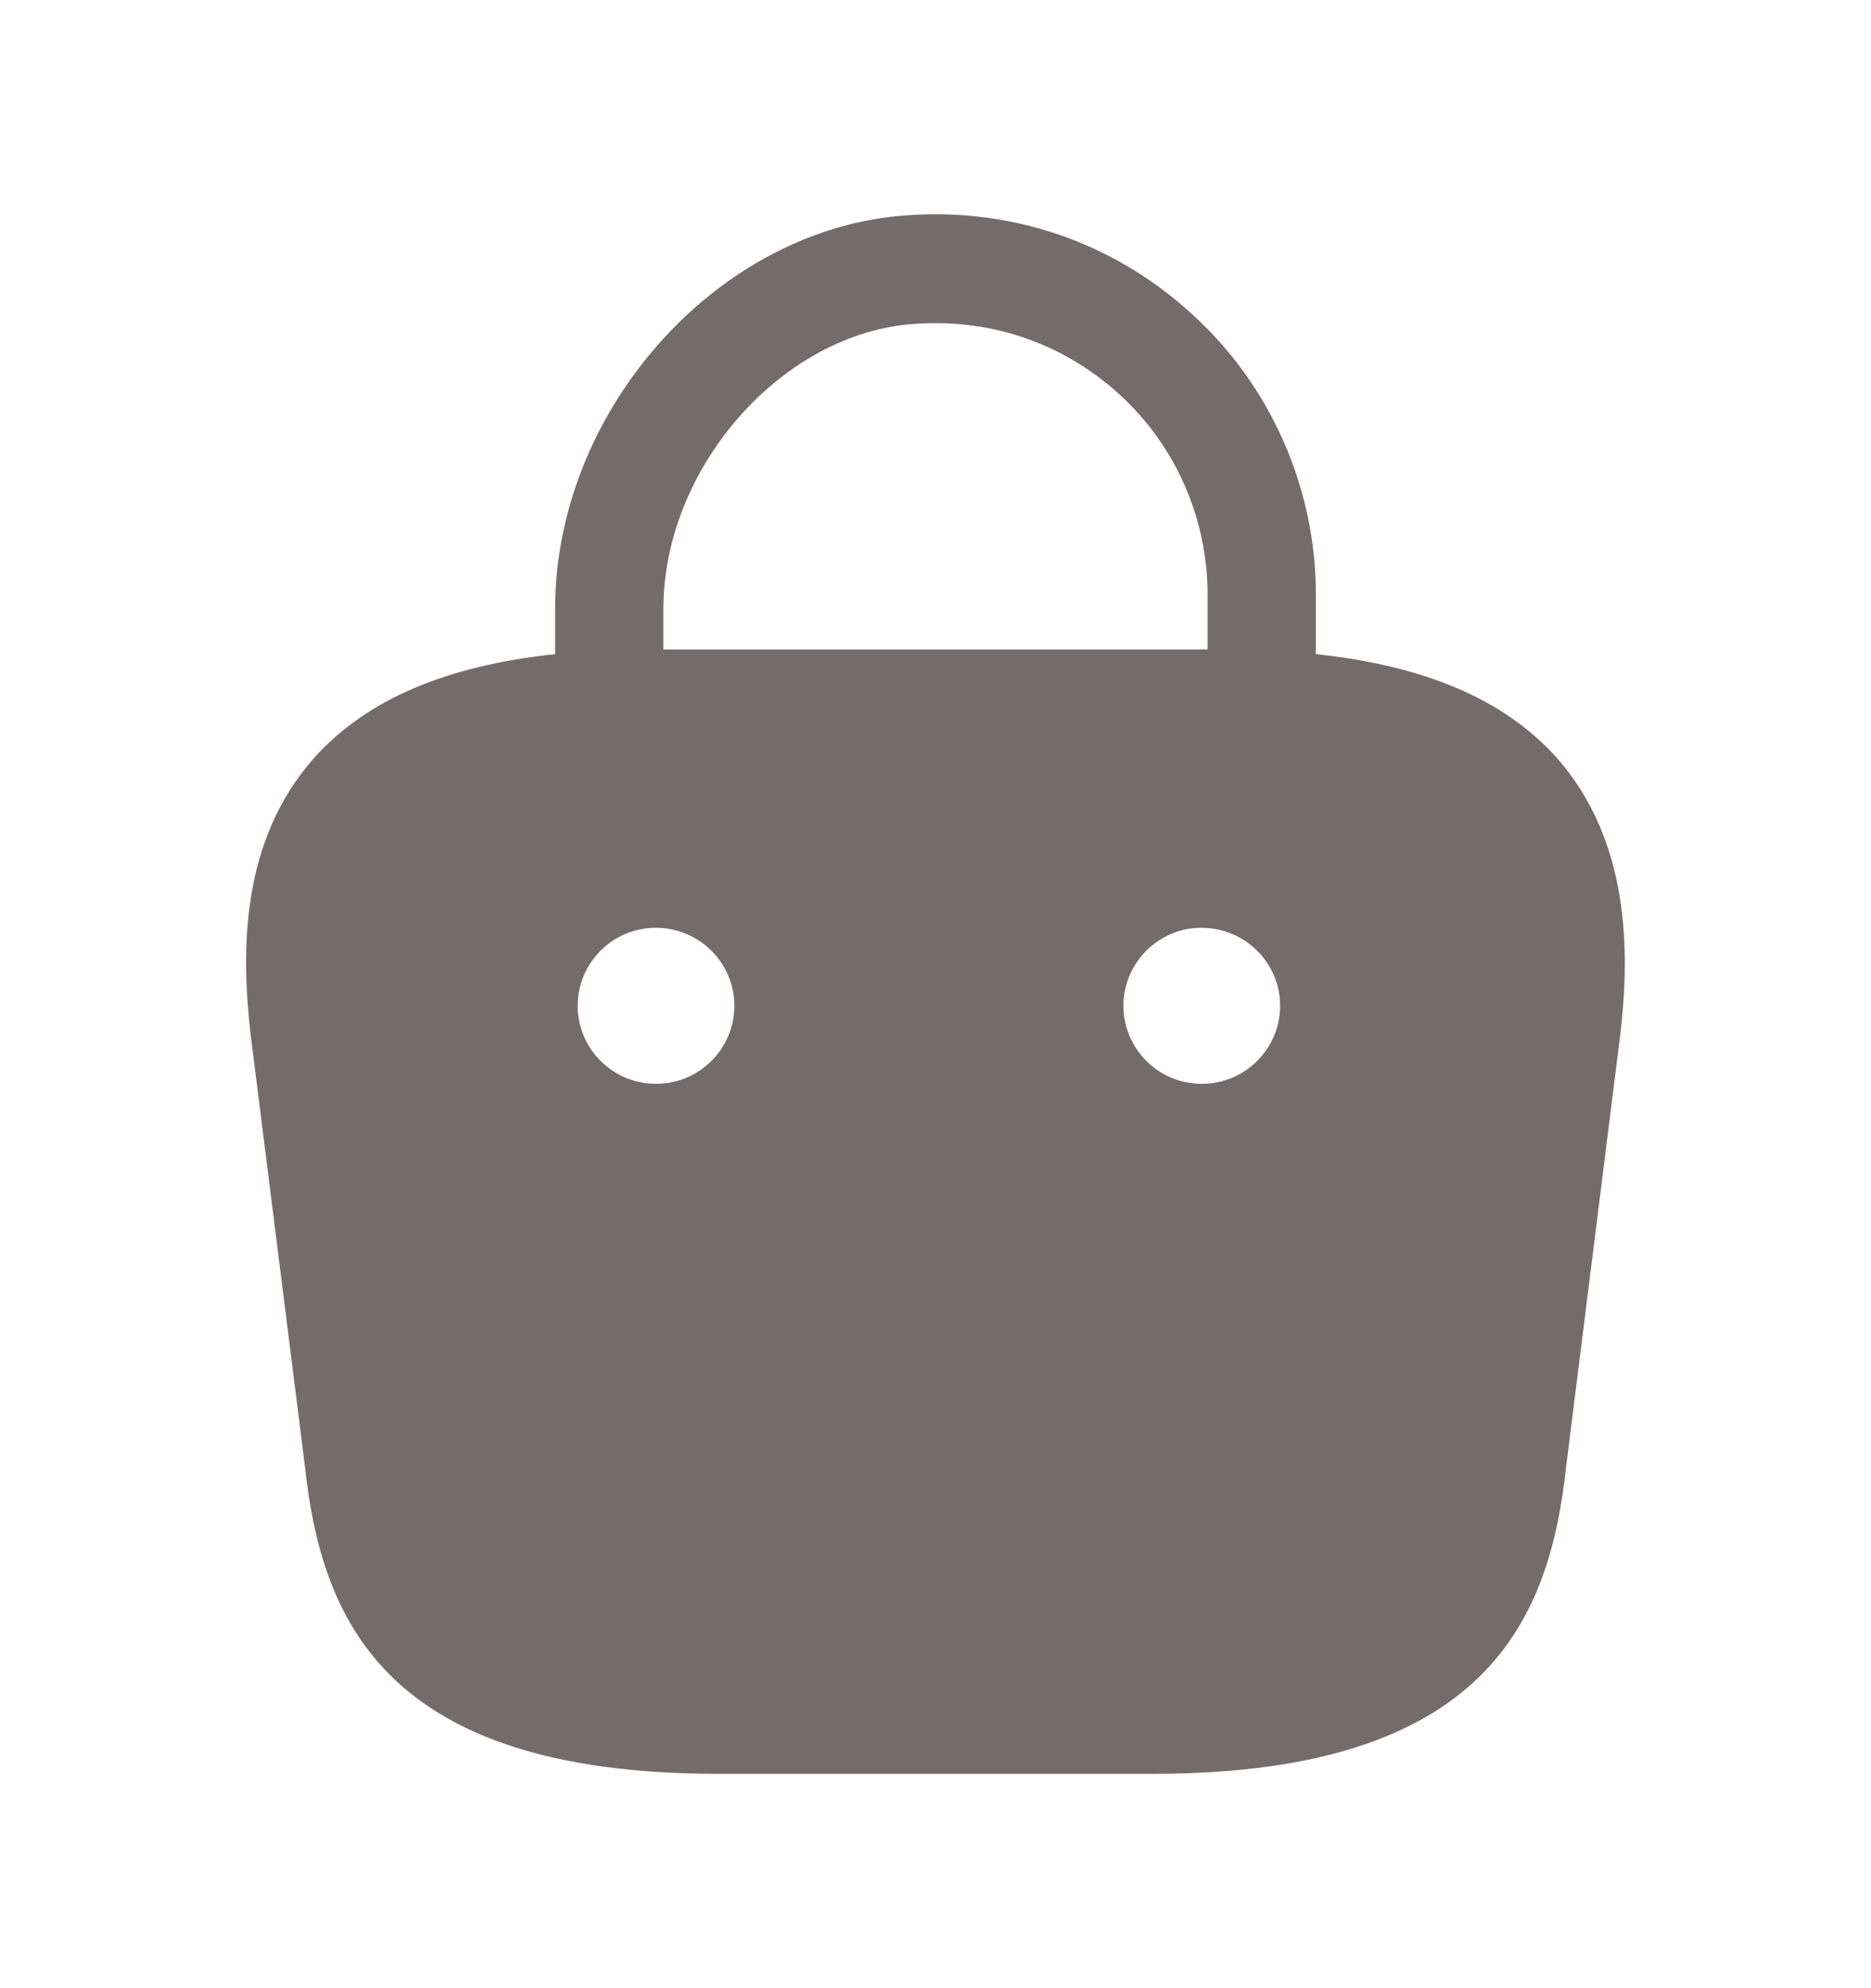 <svg width="16" height="17" viewBox="0 0 16 17" fill="none" xmlns="http://www.w3.org/2000/svg">
<path d="M13.307 6.473C12.86 5.98 12.187 5.693 11.253 5.593V5.087C11.253 4.173 10.867 3.293 10.187 2.68C9.5 2.053 8.607 1.76 7.68 1.847C6.087 2 4.747 3.54 4.747 5.207V5.593C3.813 5.693 3.14 5.98 2.693 6.473C2.047 7.193 2.067 8.153 2.14 8.82L2.607 12.533C2.747 13.833 3.273 15.167 6.14 15.167H9.86C12.727 15.167 13.253 13.833 13.393 12.54L13.86 8.813C13.933 8.153 13.947 7.193 13.307 6.473ZM7.773 2.773C8.44 2.713 9.073 2.92 9.567 3.367C10.053 3.807 10.327 4.433 10.327 5.087V5.553H5.673V5.207C5.673 4.02 6.653 2.88 7.773 2.773ZM5.613 9.267H5.607C5.24 9.267 4.94 8.967 4.94 8.6C4.94 8.233 5.24 7.933 5.607 7.933C5.98 7.933 6.28 8.233 6.28 8.6C6.28 8.967 5.98 9.267 5.613 9.267ZM10.28 9.267H10.273C9.907 9.267 9.607 8.967 9.607 8.6C9.607 8.233 9.907 7.933 10.273 7.933C10.647 7.933 10.947 8.233 10.947 8.6C10.947 8.967 10.647 9.267 10.28 9.267Z" fill="#766B6B"/>
</svg>
